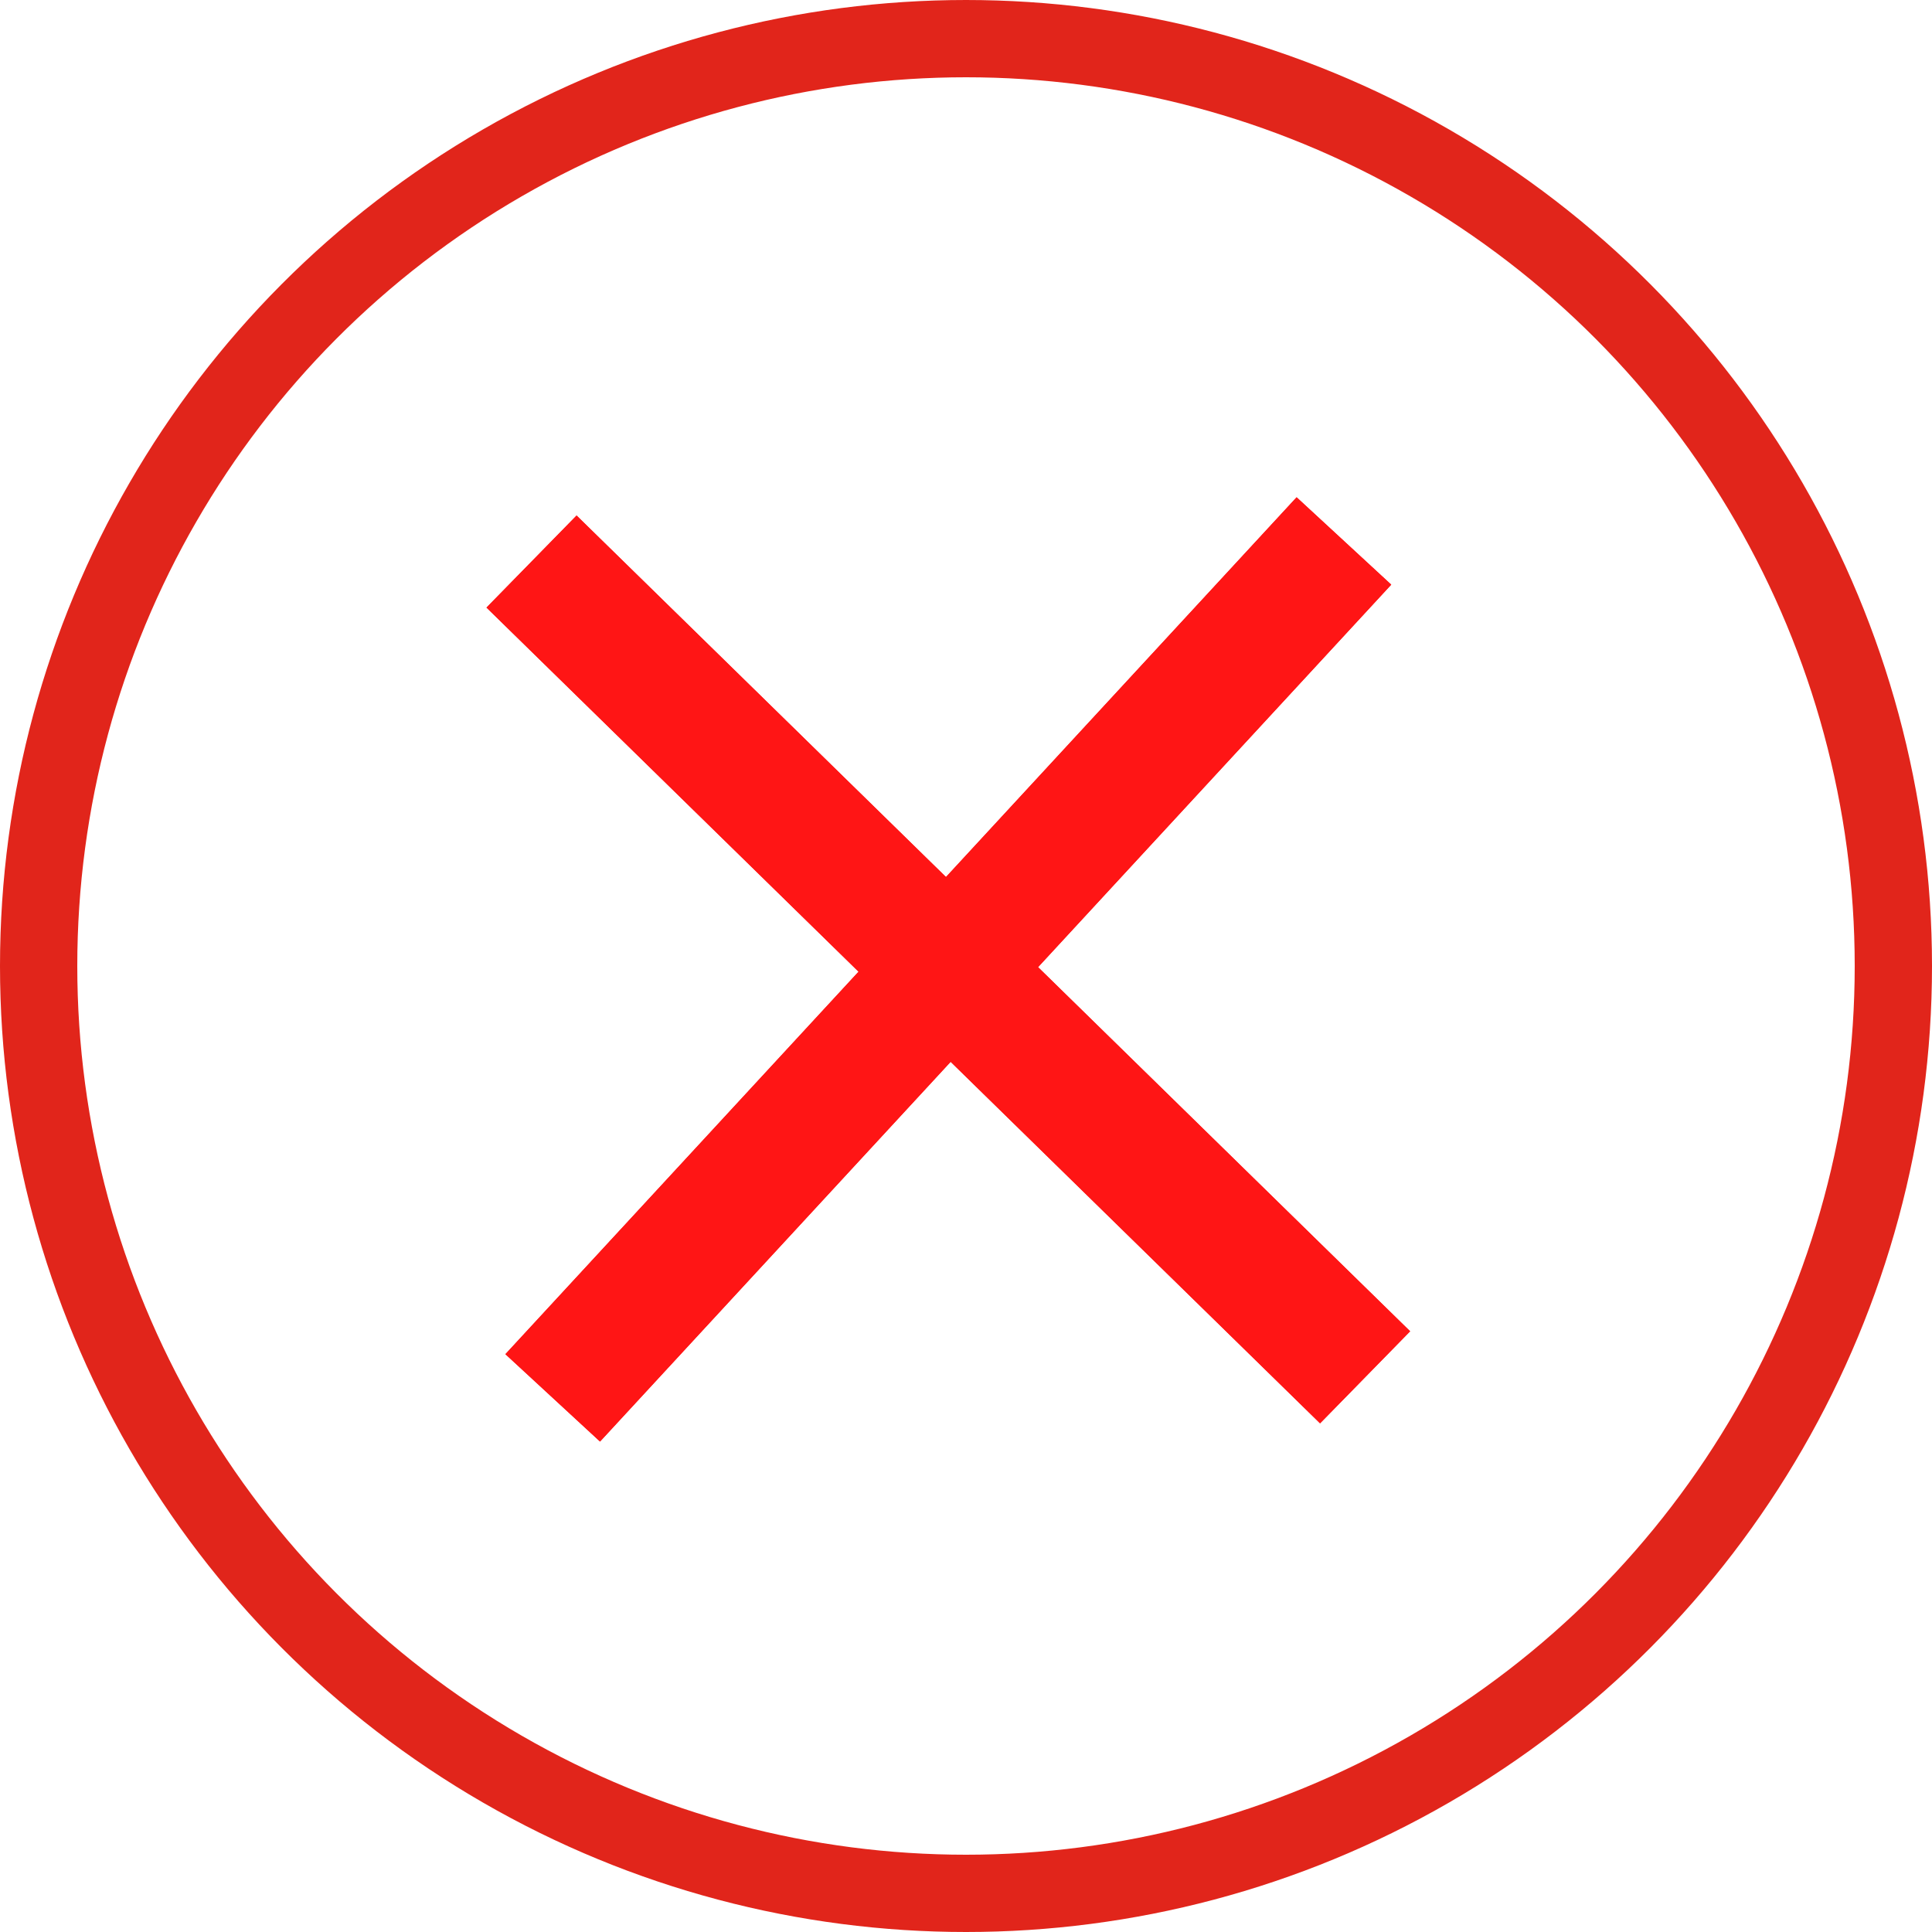 <svg width="75" height="75" viewBox="0 0 75 75" fill="none" xmlns="http://www.w3.org/2000/svg">
<circle cx="37.5" cy="37.5" r="36" stroke="#E1251B" stroke-width="3"/>
<path d="M52.993 53.467L20.634 21.799" stroke="#FF1515" stroke-width="5"/>
<path d="M52.993 53.467L20.634 21.799" stroke="#FF1515" stroke-width="5"/>
<path d="M21.456 54.265L52.171 21" stroke="#FF1515" stroke-width="5"/>
<path d="M21.456 54.265L52.171 21" stroke="#FF1515" stroke-width="5"/>
</svg>
